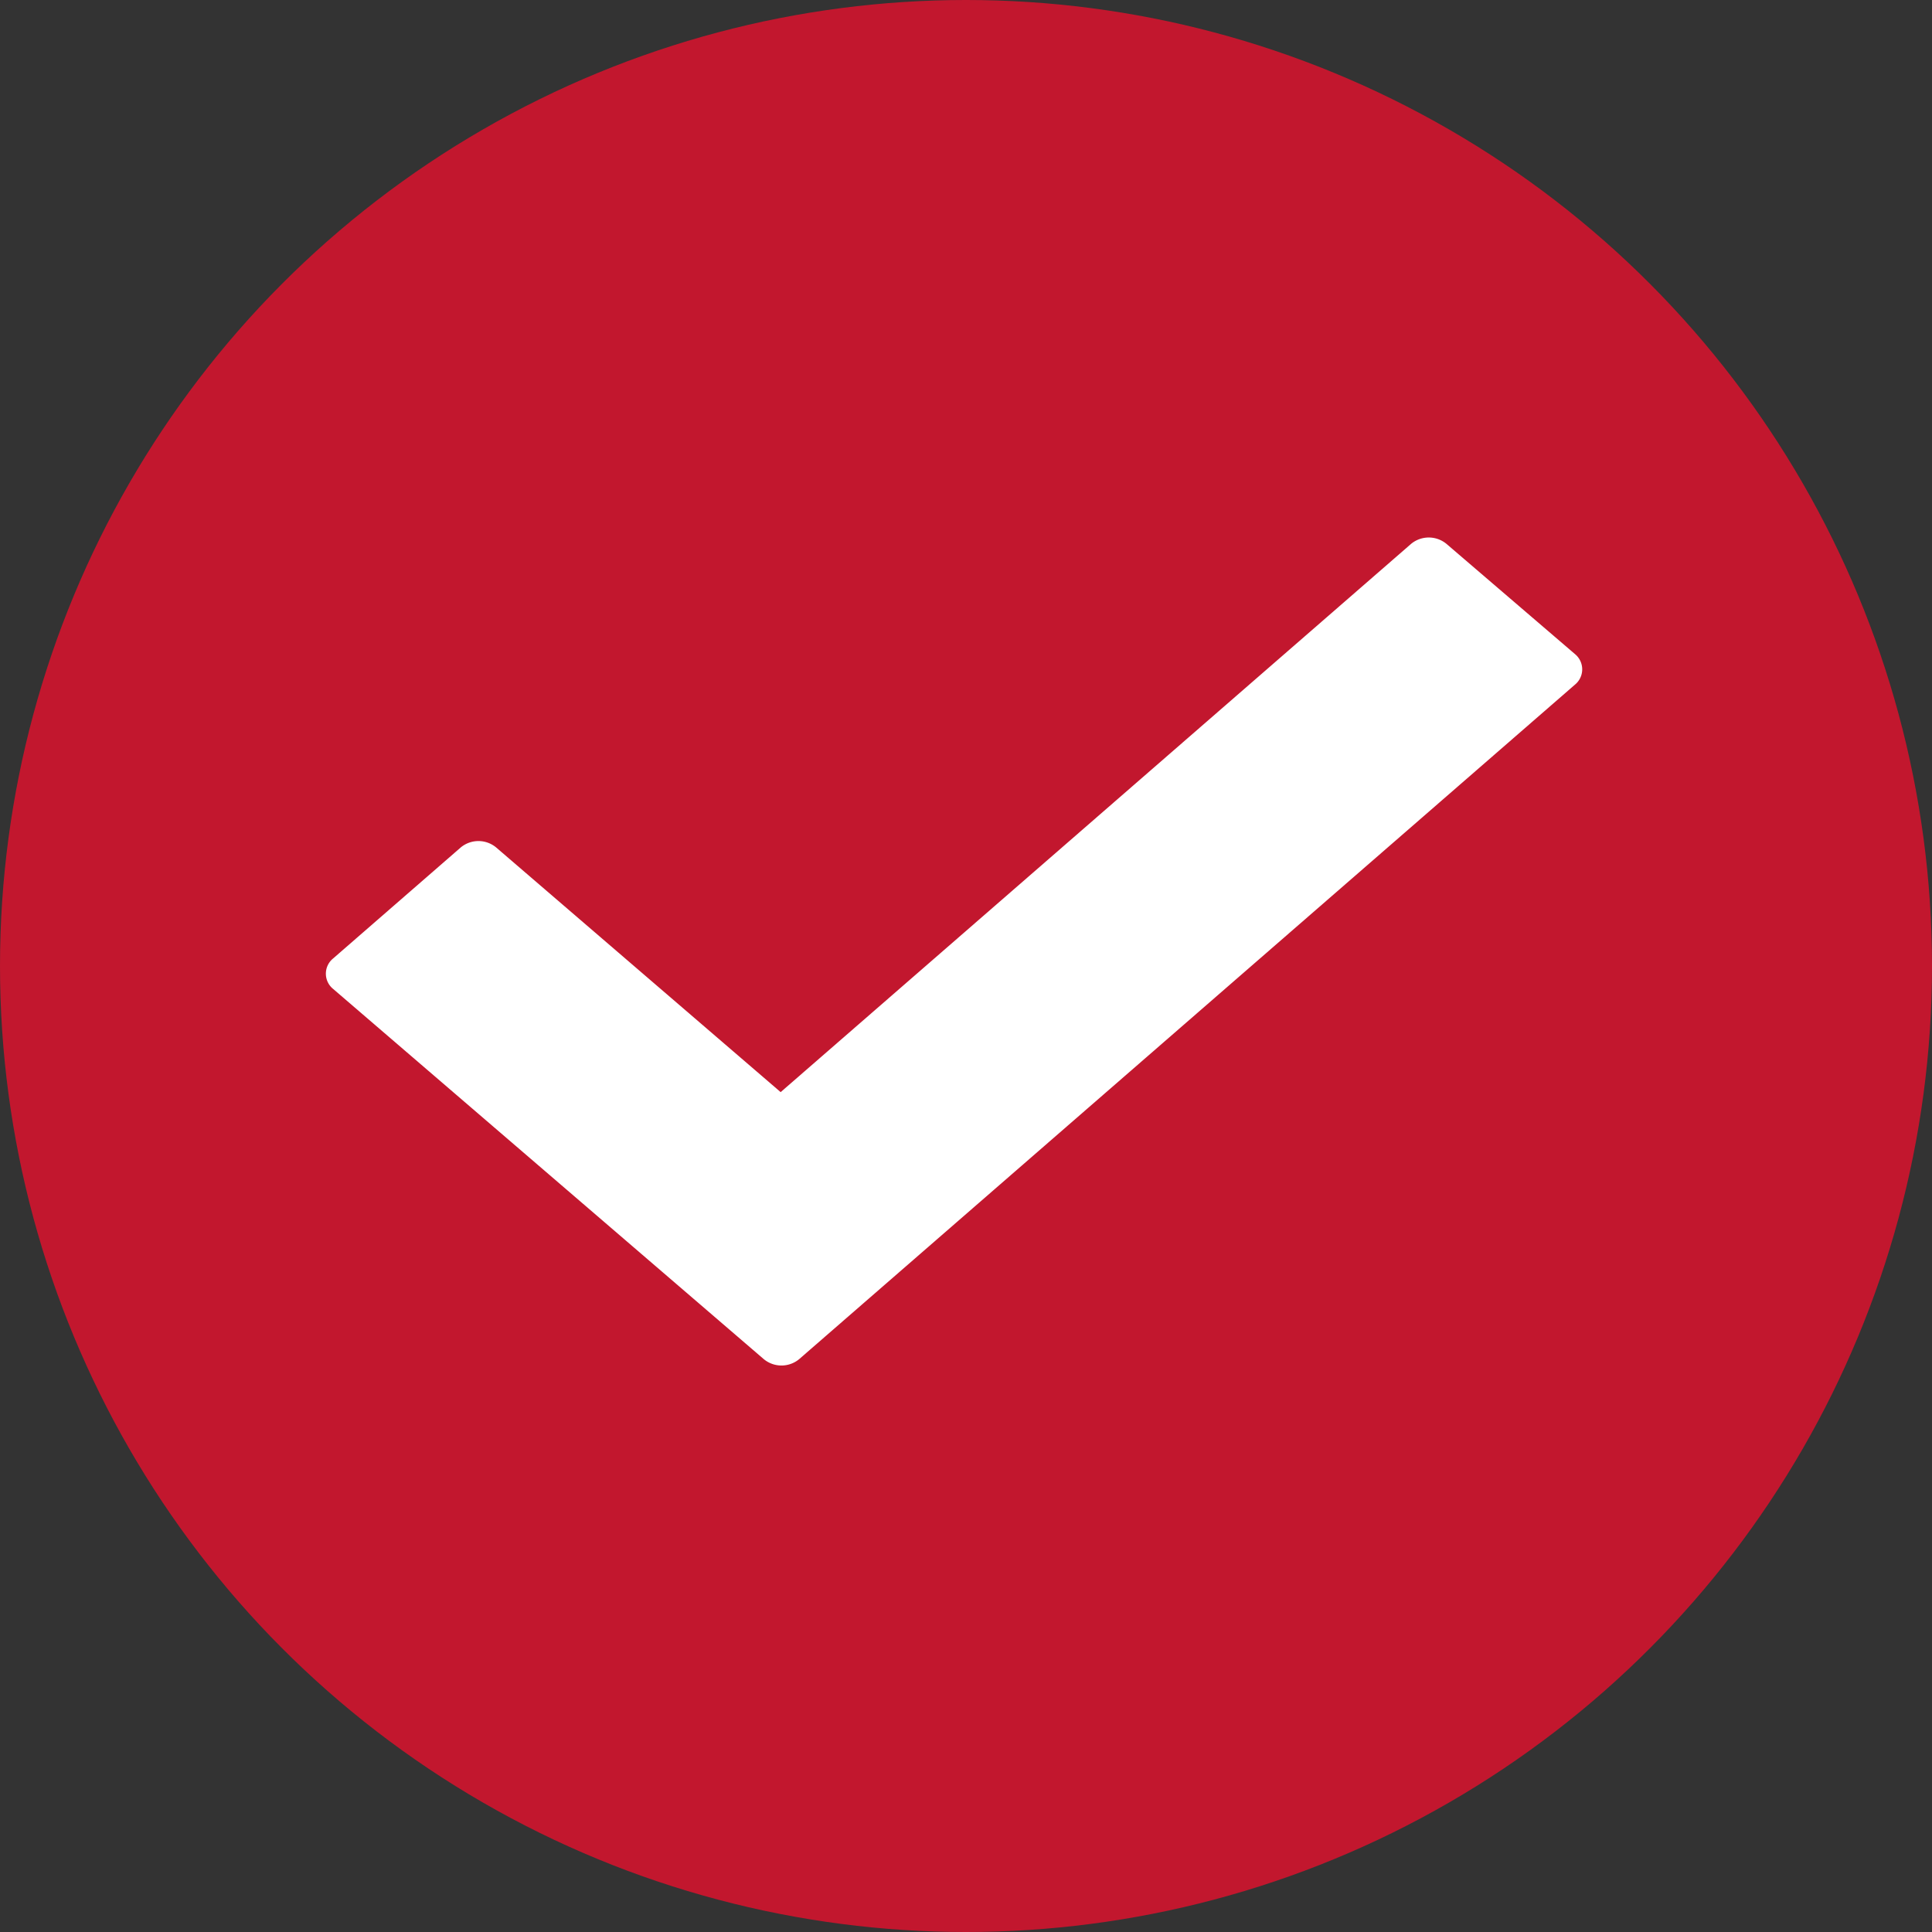 <svg xmlns="http://www.w3.org/2000/svg" width="46" height="46" viewBox="0 0 46 46"><rect x="0" y="0" width="46" height="46" fill="#333333" stroke="none"/><defs><style>.a{fill:#c2172e;}.b{fill:#fff;}</style></defs><g transform="translate(-0.322)"><circle class="a" cx="23" cy="23" r="23" transform="translate(0.322)"/><g transform="translate(8.081 12.798)"><g transform="translate(0)"><path class="b" d="M10.578,12.955,3.8,7.126a.66.66,0,0,0-.835,0L-.077,9.772a.467.467,0,0,0,0,.726q5.13,4.41,10.255,8.816a.661.661,0,0,0,.839,0L29.491,3.252a.47.47,0,0,0,0-.726L26.429-.1a.661.661,0,0,0-.839,0Z" transform="translate(0.25 0.25)"/></g></g></g></svg>